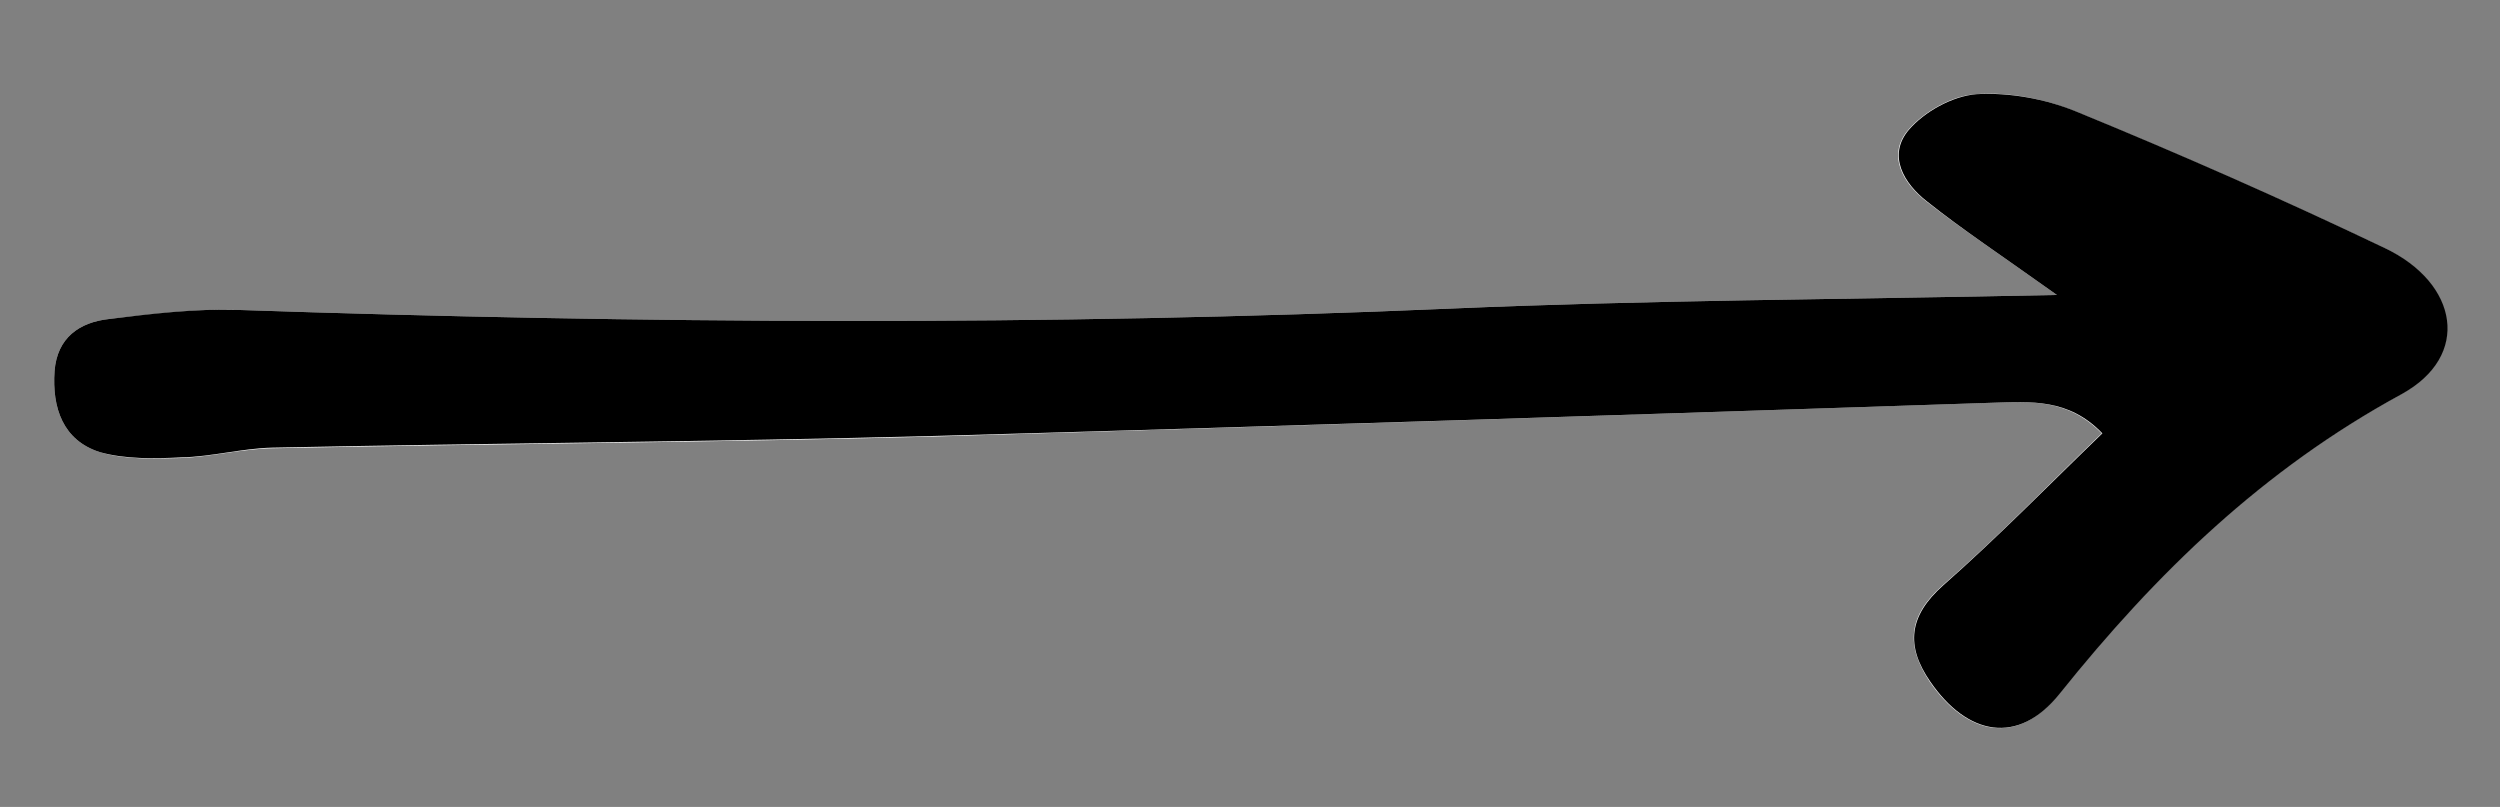 <?xml version="1.0" encoding="utf-8"?>
<!-- Generator: Adobe Illustrator 24.0.0, SVG Export Plug-In . SVG Version: 6.00 Build 0)  -->
<svg version="1.1" id="Layer_1" xmlns="http://www.w3.org/2000/svg" xmlns:xlink="http://www.w3.org/1999/xlink" x="0px" y="0px"
	 viewBox="0 0 38.48 12.42" style="enable-background:new 0 0 38.48 12.42;" xml:space="preserve">
<rect x="0" y="0" width="38.48" height="12.42" fill="#808080" stroke="none"/>
<style type="text/css">
	.st0{fill:#FFFFFF;}
</style>
<path class="st0" d="M94.54-19.34"/>
<path d="M94.54-19.34"/>
<path class="st0" d="M31.66,4.54c-3.34,0.07-6.34,0.08-9.35,0.21C16.09,5.02,9.87,4.98,3.65,4.77C2.99,4.75,2.33,4.84,1.68,4.91
	c-0.46,0.05-0.8,0.29-0.84,0.8C0.8,6.28,0.97,6.78,1.54,6.96c0.39,0.12,0.83,0.1,1.25,0.09c0.47-0.02,0.93-0.14,1.4-0.15
	c3.39-0.07,6.79-0.09,10.18-0.18C19.8,6.56,25.21,6.38,30.63,6.2c0.62-0.02,1.19-0.07,1.72,0.47c-0.82,0.79-1.6,1.6-2.45,2.34
	c-0.53,0.47-0.57,0.92-0.2,1.48c0.57,0.83,1.35,1,1.99,0.19c1.49-1.86,3.13-3.45,5.26-4.61c1.08-0.59,0.88-1.71-0.25-2.25
	c-1.57-0.75-3.17-1.45-4.77-2.11c-0.47-0.19-1.02-0.3-1.52-0.26c-0.36,0.02-0.8,0.27-1.04,0.55c-0.33,0.39-0.08,0.82,0.28,1.1
	C30.2,3.53,30.79,3.92,31.66,4.54z"/>
<path d="M31.66,4.54c-0.87-0.62-1.46-1.01-2-1.44C29.3,2.82,29.05,2.39,29.38,2c0.24-0.28,0.67-0.52,1.04-0.55
	c0.5-0.03,1.05,0.07,1.52,0.26c1.61,0.66,3.2,1.36,4.77,2.11c1.13,0.54,1.33,1.66,0.25,2.25c-2.13,1.16-3.77,2.75-5.26,4.61
	c-0.64,0.8-1.42,0.64-1.99-0.19c-0.38-0.55-0.33-1.01,0.2-1.48c0.84-0.74,1.63-1.55,2.45-2.34c-0.52-0.54-1.1-0.49-1.72-0.47
	C25.21,6.38,19.8,6.56,14.38,6.71C10.98,6.8,7.59,6.82,4.19,6.89C3.73,6.9,3.26,7.03,2.79,7.04C2.38,7.06,1.93,7.07,1.54,6.96
	C0.97,6.78,0.8,6.28,0.84,5.71c0.04-0.51,0.38-0.75,0.84-0.8c0.65-0.08,1.32-0.16,1.97-0.14c6.22,0.21,12.44,0.25,18.67-0.02
	C25.32,4.62,28.32,4.61,31.66,4.54z"/>
</svg>
